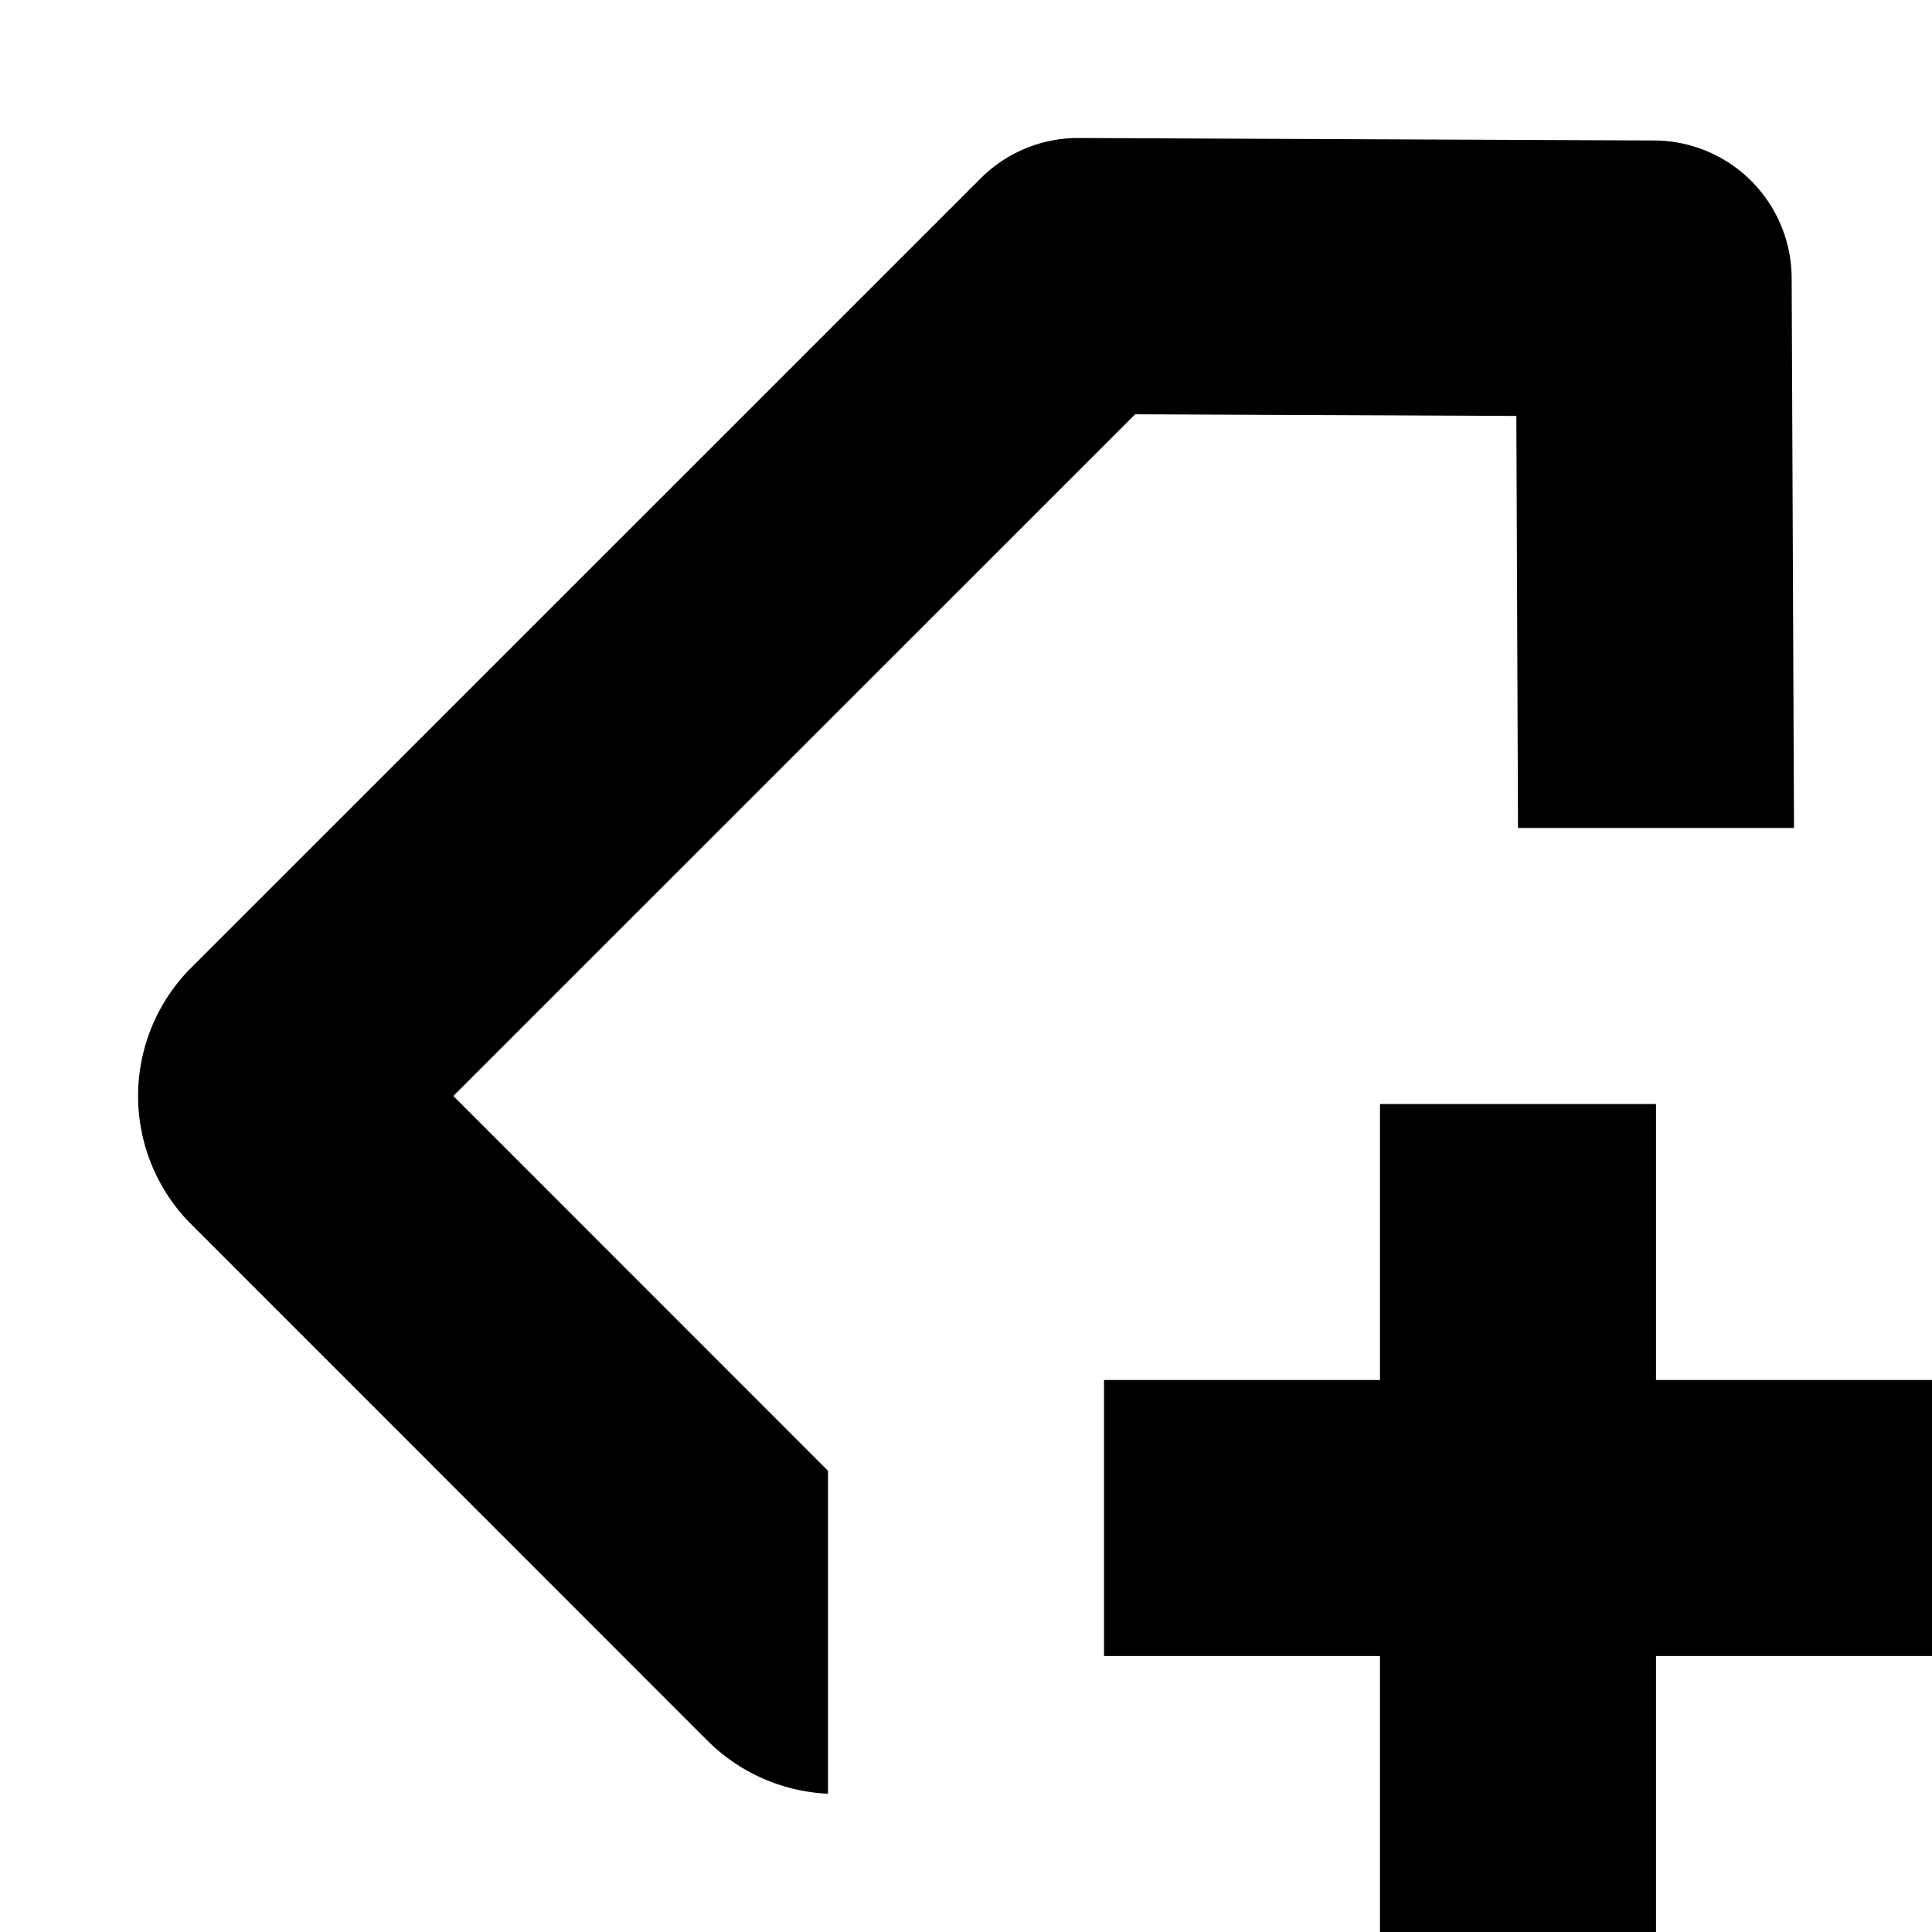 <svg width="14" height="14" fill="none" xmlns="http://www.w3.org/2000/svg"><path fill-rule="evenodd" clip-rule="evenodd" d="M6 10.658v2.34a1.322 1.322 0 0 1-.876-.387L1.39 8.876a1.315 1.315 0 0 1-.008-1.86l5.724-5.723A.998.998 0 0 1 7.816 1l4.171.018a1 1 0 0 1 .996.995L13 6h-2l-.012-2.986-2.762-.012-4.941 4.94L6 10.658ZM12 10h2v2h-2v2h-2v-2H8v-2h2V8h2v2Z" fill="#000"/></svg>